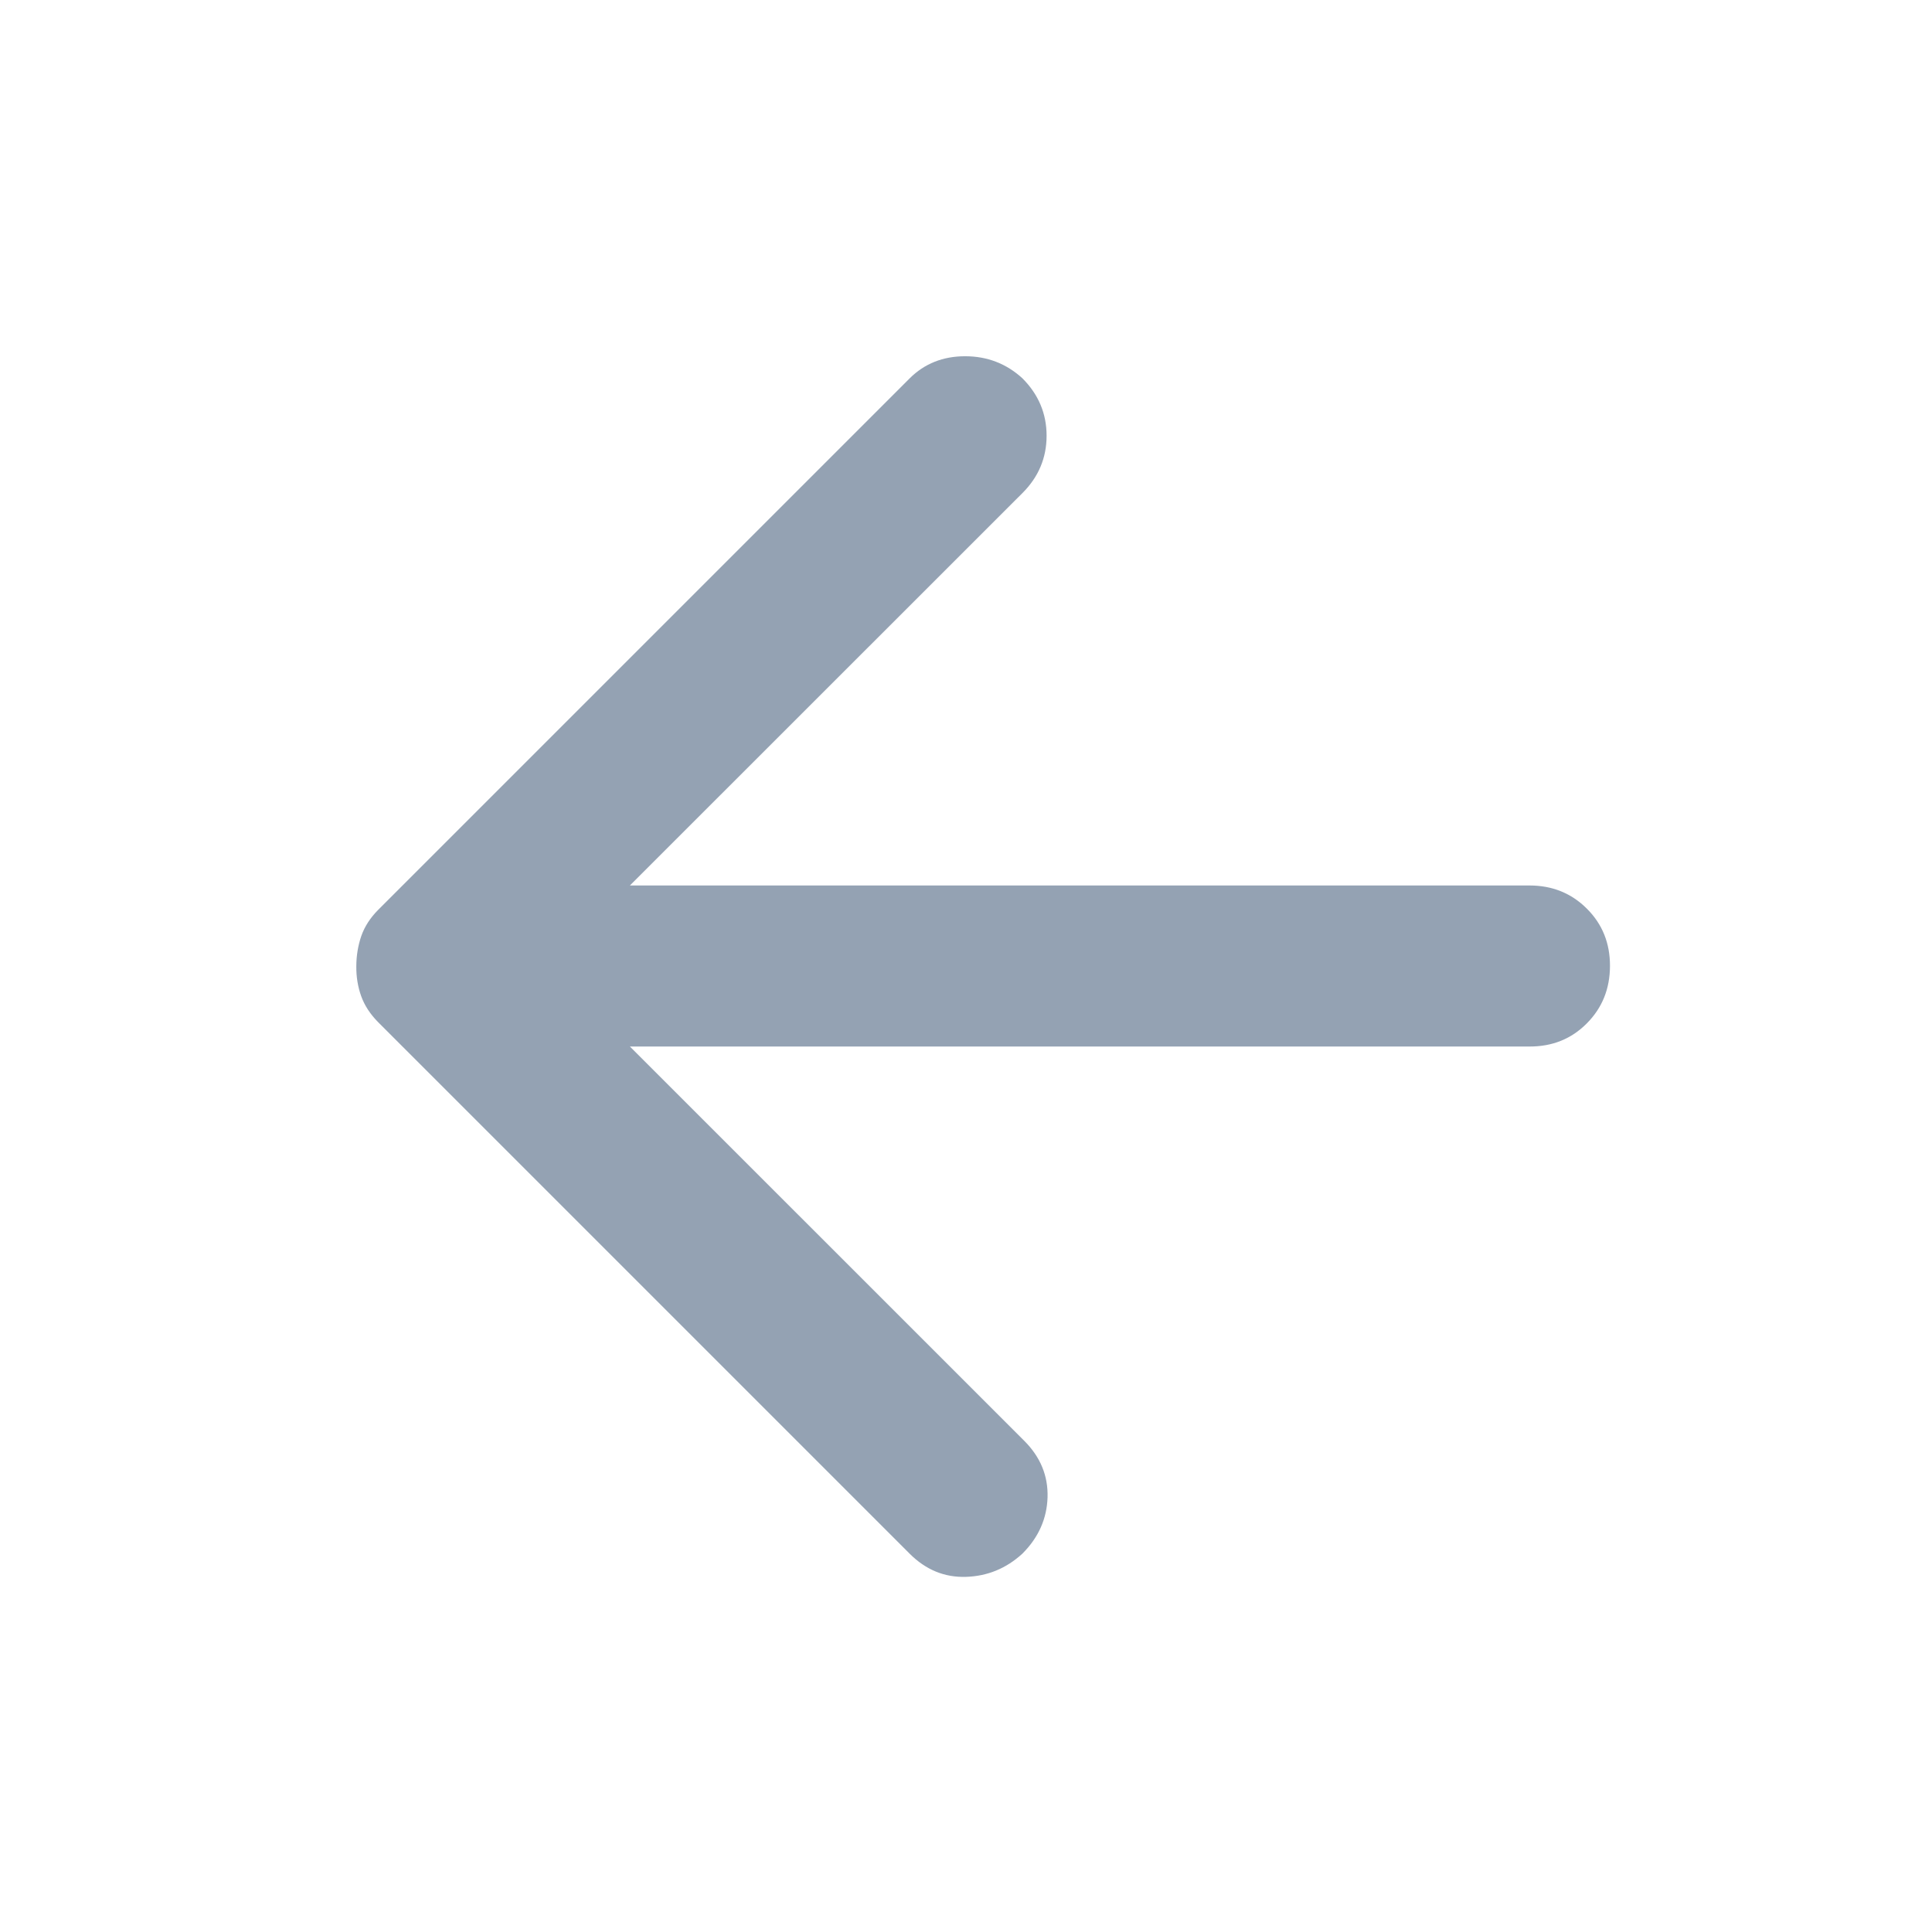 <svg width="28" height="28" viewBox="0 0 28 28" fill="none" xmlns="http://www.w3.org/2000/svg">
<path d="M9.129 15.167L14.846 20.883C15.079 21.117 15.191 21.389 15.182 21.7C15.172 22.011 15.051 22.283 14.817 22.517C14.583 22.731 14.311 22.843 14 22.853C13.689 22.863 13.417 22.751 13.183 22.517L5.483 14.817C5.367 14.7 5.284 14.574 5.235 14.438C5.186 14.302 5.162 14.156 5.164 14C5.165 13.845 5.19 13.699 5.237 13.563C5.285 13.427 5.367 13.3 5.484 13.183L13.184 5.483C13.398 5.27 13.666 5.163 13.987 5.163C14.308 5.163 14.585 5.27 14.818 5.483C15.051 5.717 15.168 5.994 15.168 6.315C15.168 6.636 15.051 6.913 14.818 7.146L9.129 12.833H22.167C22.497 12.833 22.774 12.945 22.998 13.169C23.223 13.393 23.334 13.67 23.333 14C23.332 14.33 23.221 14.607 22.997 14.832C22.774 15.057 22.497 15.168 22.167 15.167H9.129Z" fill="#94A2B3"/>
</svg>
